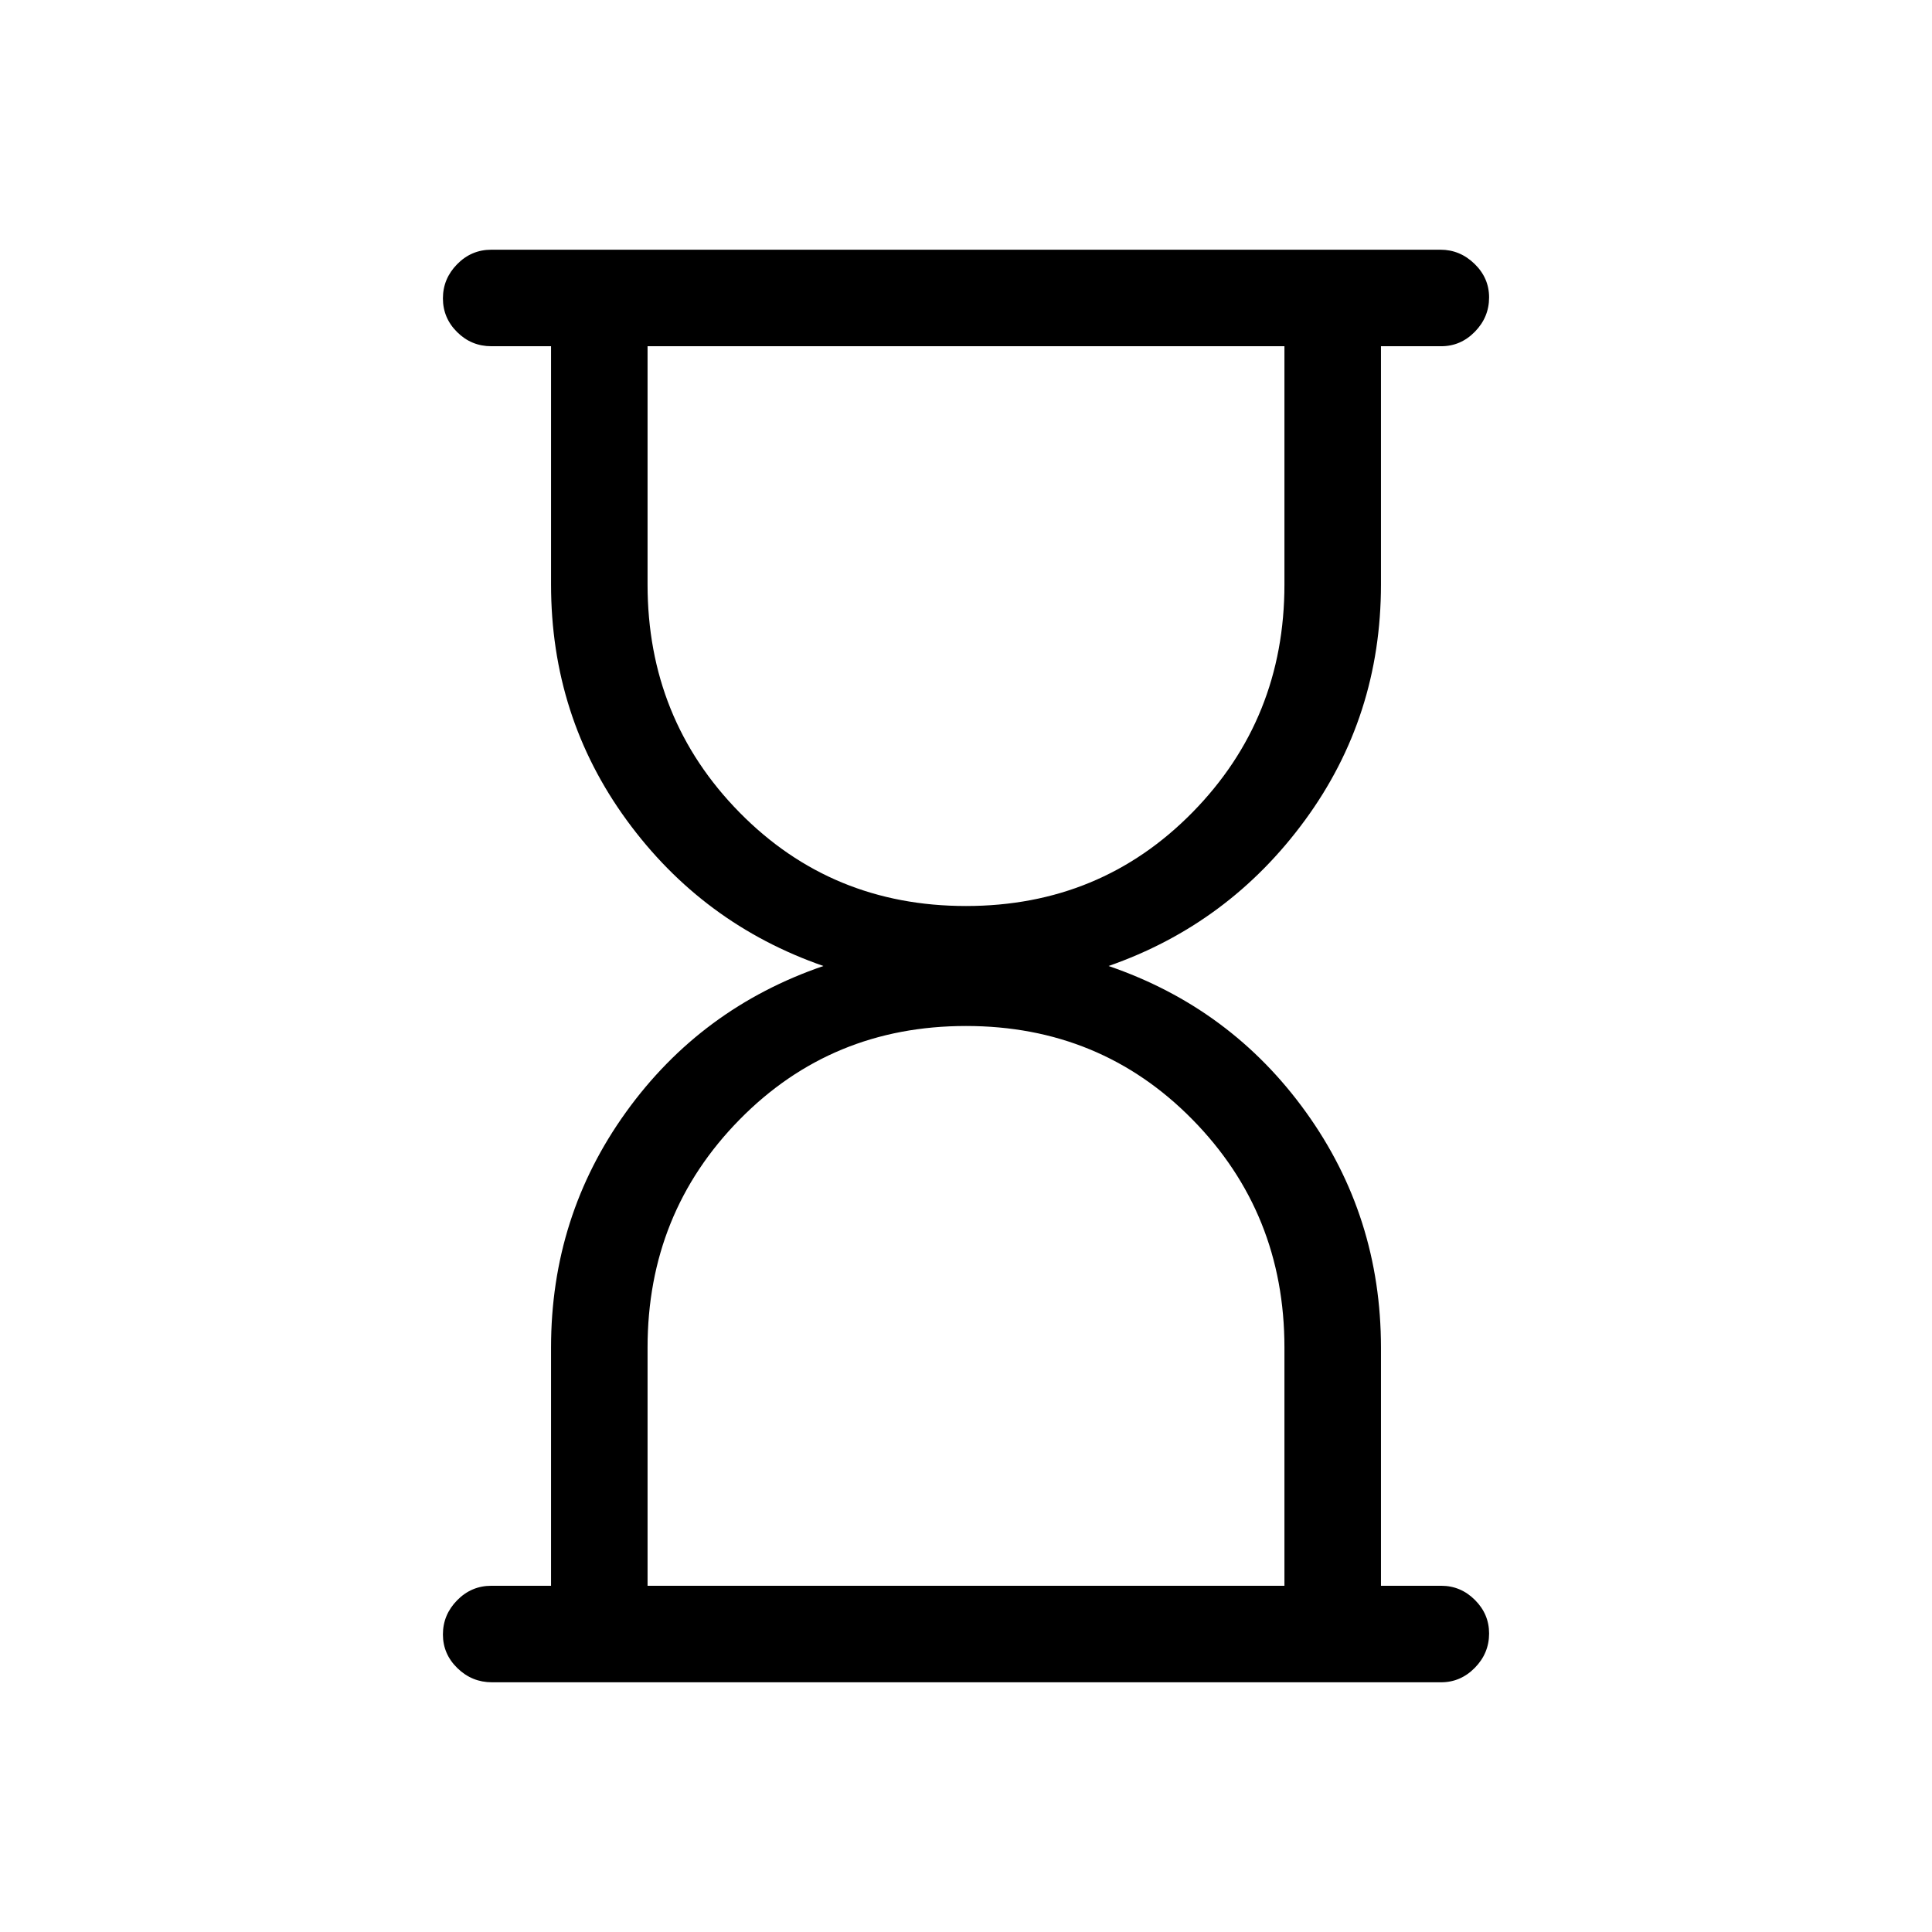 <svg xmlns="http://www.w3.org/2000/svg" height="20" viewBox="0 -960 960 960" width="20"><path d="M321.77-172.04h316.46v-118.38q0-66.81-45.71-113.29-45.71-46.48-112.52-46.48t-112.52 46.52q-45.71 46.53-45.71 113.25v118.38ZM480-509.81q66.81 0 112.52-46.52 45.71-46.53 45.71-113.25v-118.38H321.77v118.38q0 66.81 45.71 113.29 45.71 46.48 112.52 46.48ZM244.45-124.08q-9.93 0-17.15-7.01-7.22-7.02-7.22-16.77 0-9.76 7.07-16.97 7.07-7.21 17-7.21h29.66v-118.38q0-65.23 37.27-117 37.27-51.77 98.08-72.58-60.12-20.88-97.74-72.43-37.61-51.54-37.61-117.15v-118.38h-29.66q-9.93 0-17-7.02-7.07-7.01-7.07-16.76 0-9.76 7.06-16.97 7.07-7.21 17-7.21h471.61q9.7 0 16.94 7.03 7.23 7.03 7.23 16.66 0 9.85-7.06 17.06-7.05 7.21-16.73 7.21h-29.94v118.38q0 65.61-37.77 117.15-37.77 51.55-97.58 72.43 60.81 20.81 98.08 72.62 37.27 51.82 37.27 117.02v118.32h29.94q9.68 0 16.73 7.03 7.06 7.03 7.06 16.66 0 9.85-7.08 17.06-7.08 7.21-16.78 7.21H244.45ZM480-172.04Zm0-615.92Z"/></svg>